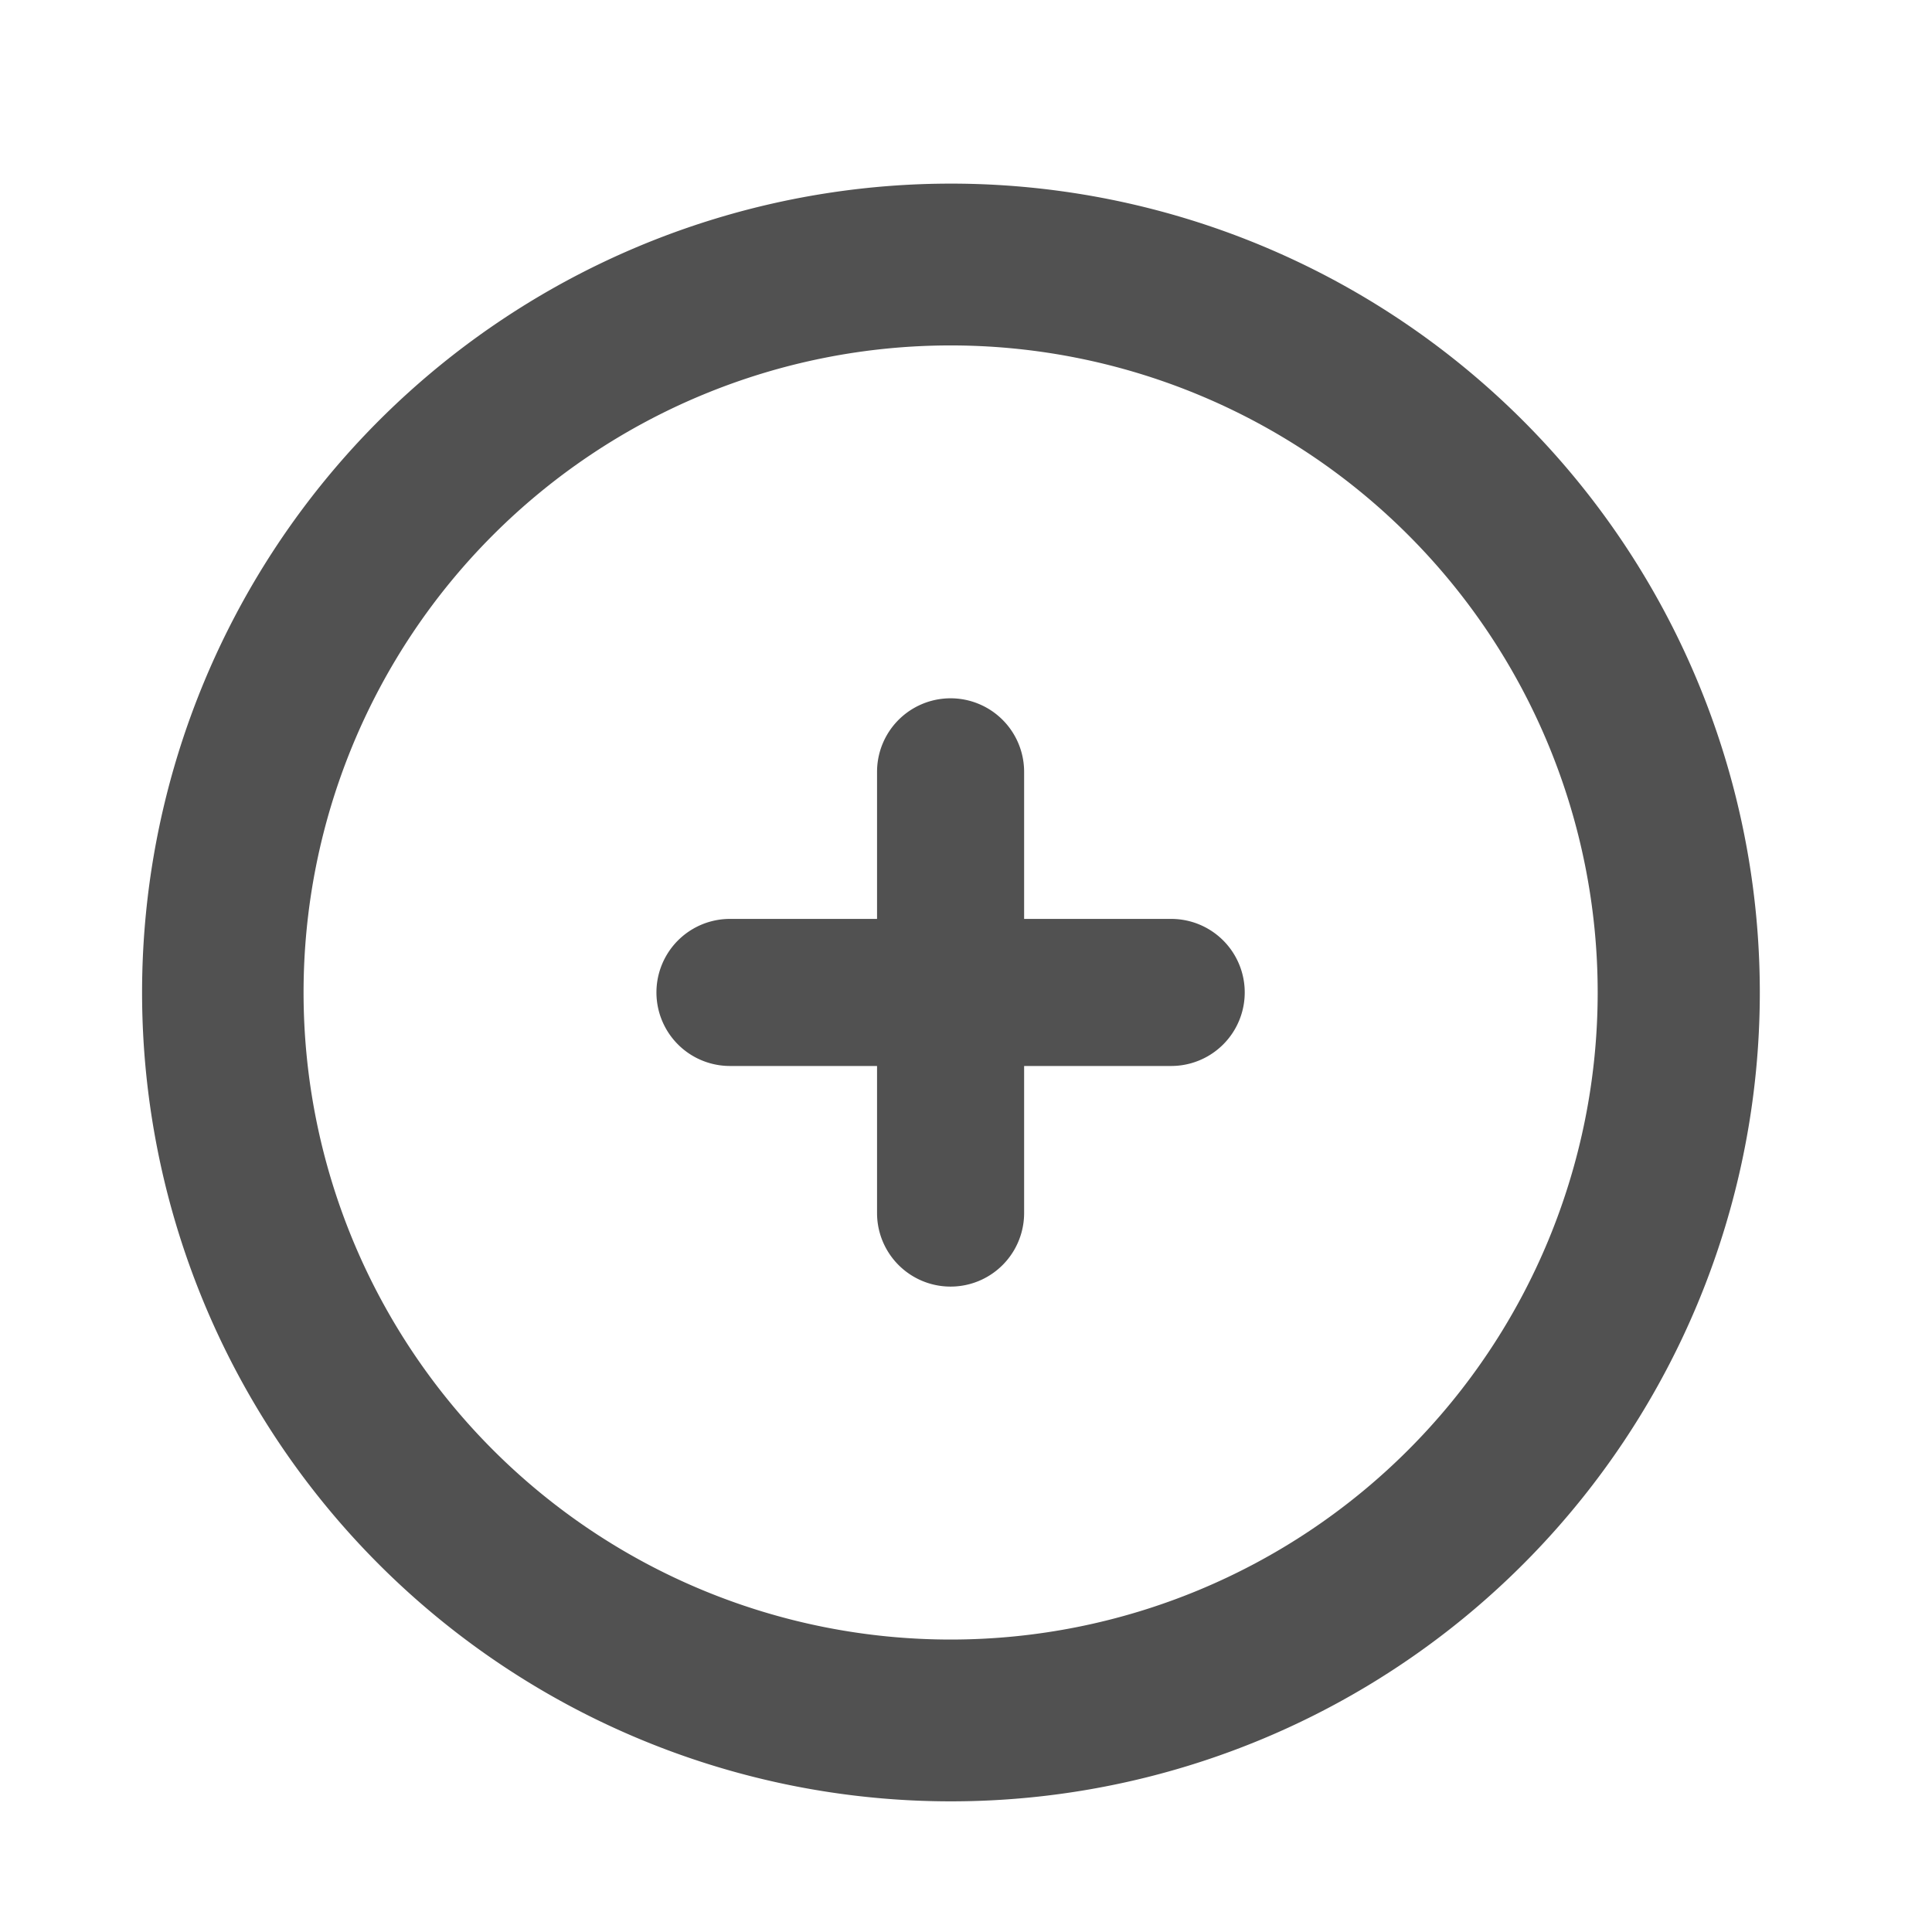 <svg xmlns="http://www.w3.org/2000/svg" width="24" height="24" viewBox="0 0 24 24"><defs><style>.a,.b{fill:#515151;}.a{opacity:0;}</style></defs><g transform="translate(0.391)"><g transform="translate(-0.391)"><rect class="a" width="24" height="24"/><path class="b" d="M12.048,2A10.048,10.048,0,1,0,22.1,12.048,10.048,10.048,0,0,0,12.048,2Zm0,18.086a8.038,8.038,0,1,1,8.038-8.038A8.038,8.038,0,0,1,12.048,20.086Z" transform="translate(-0.239 0.281)"/><path class="b" d="M14.394,11H8.913a.913.913,0,1,0,0,1.827h5.481a.913.913,0,0,0,0-1.827Z" transform="translate(0.155 0.415)"/><path class="b" d="M6.394,0H.913a.913.913,0,0,0,0,1.827H6.394A.913.913,0,1,0,6.394,0Z" transform="translate(12.722 8.675) rotate(90)"/></g></g></svg>